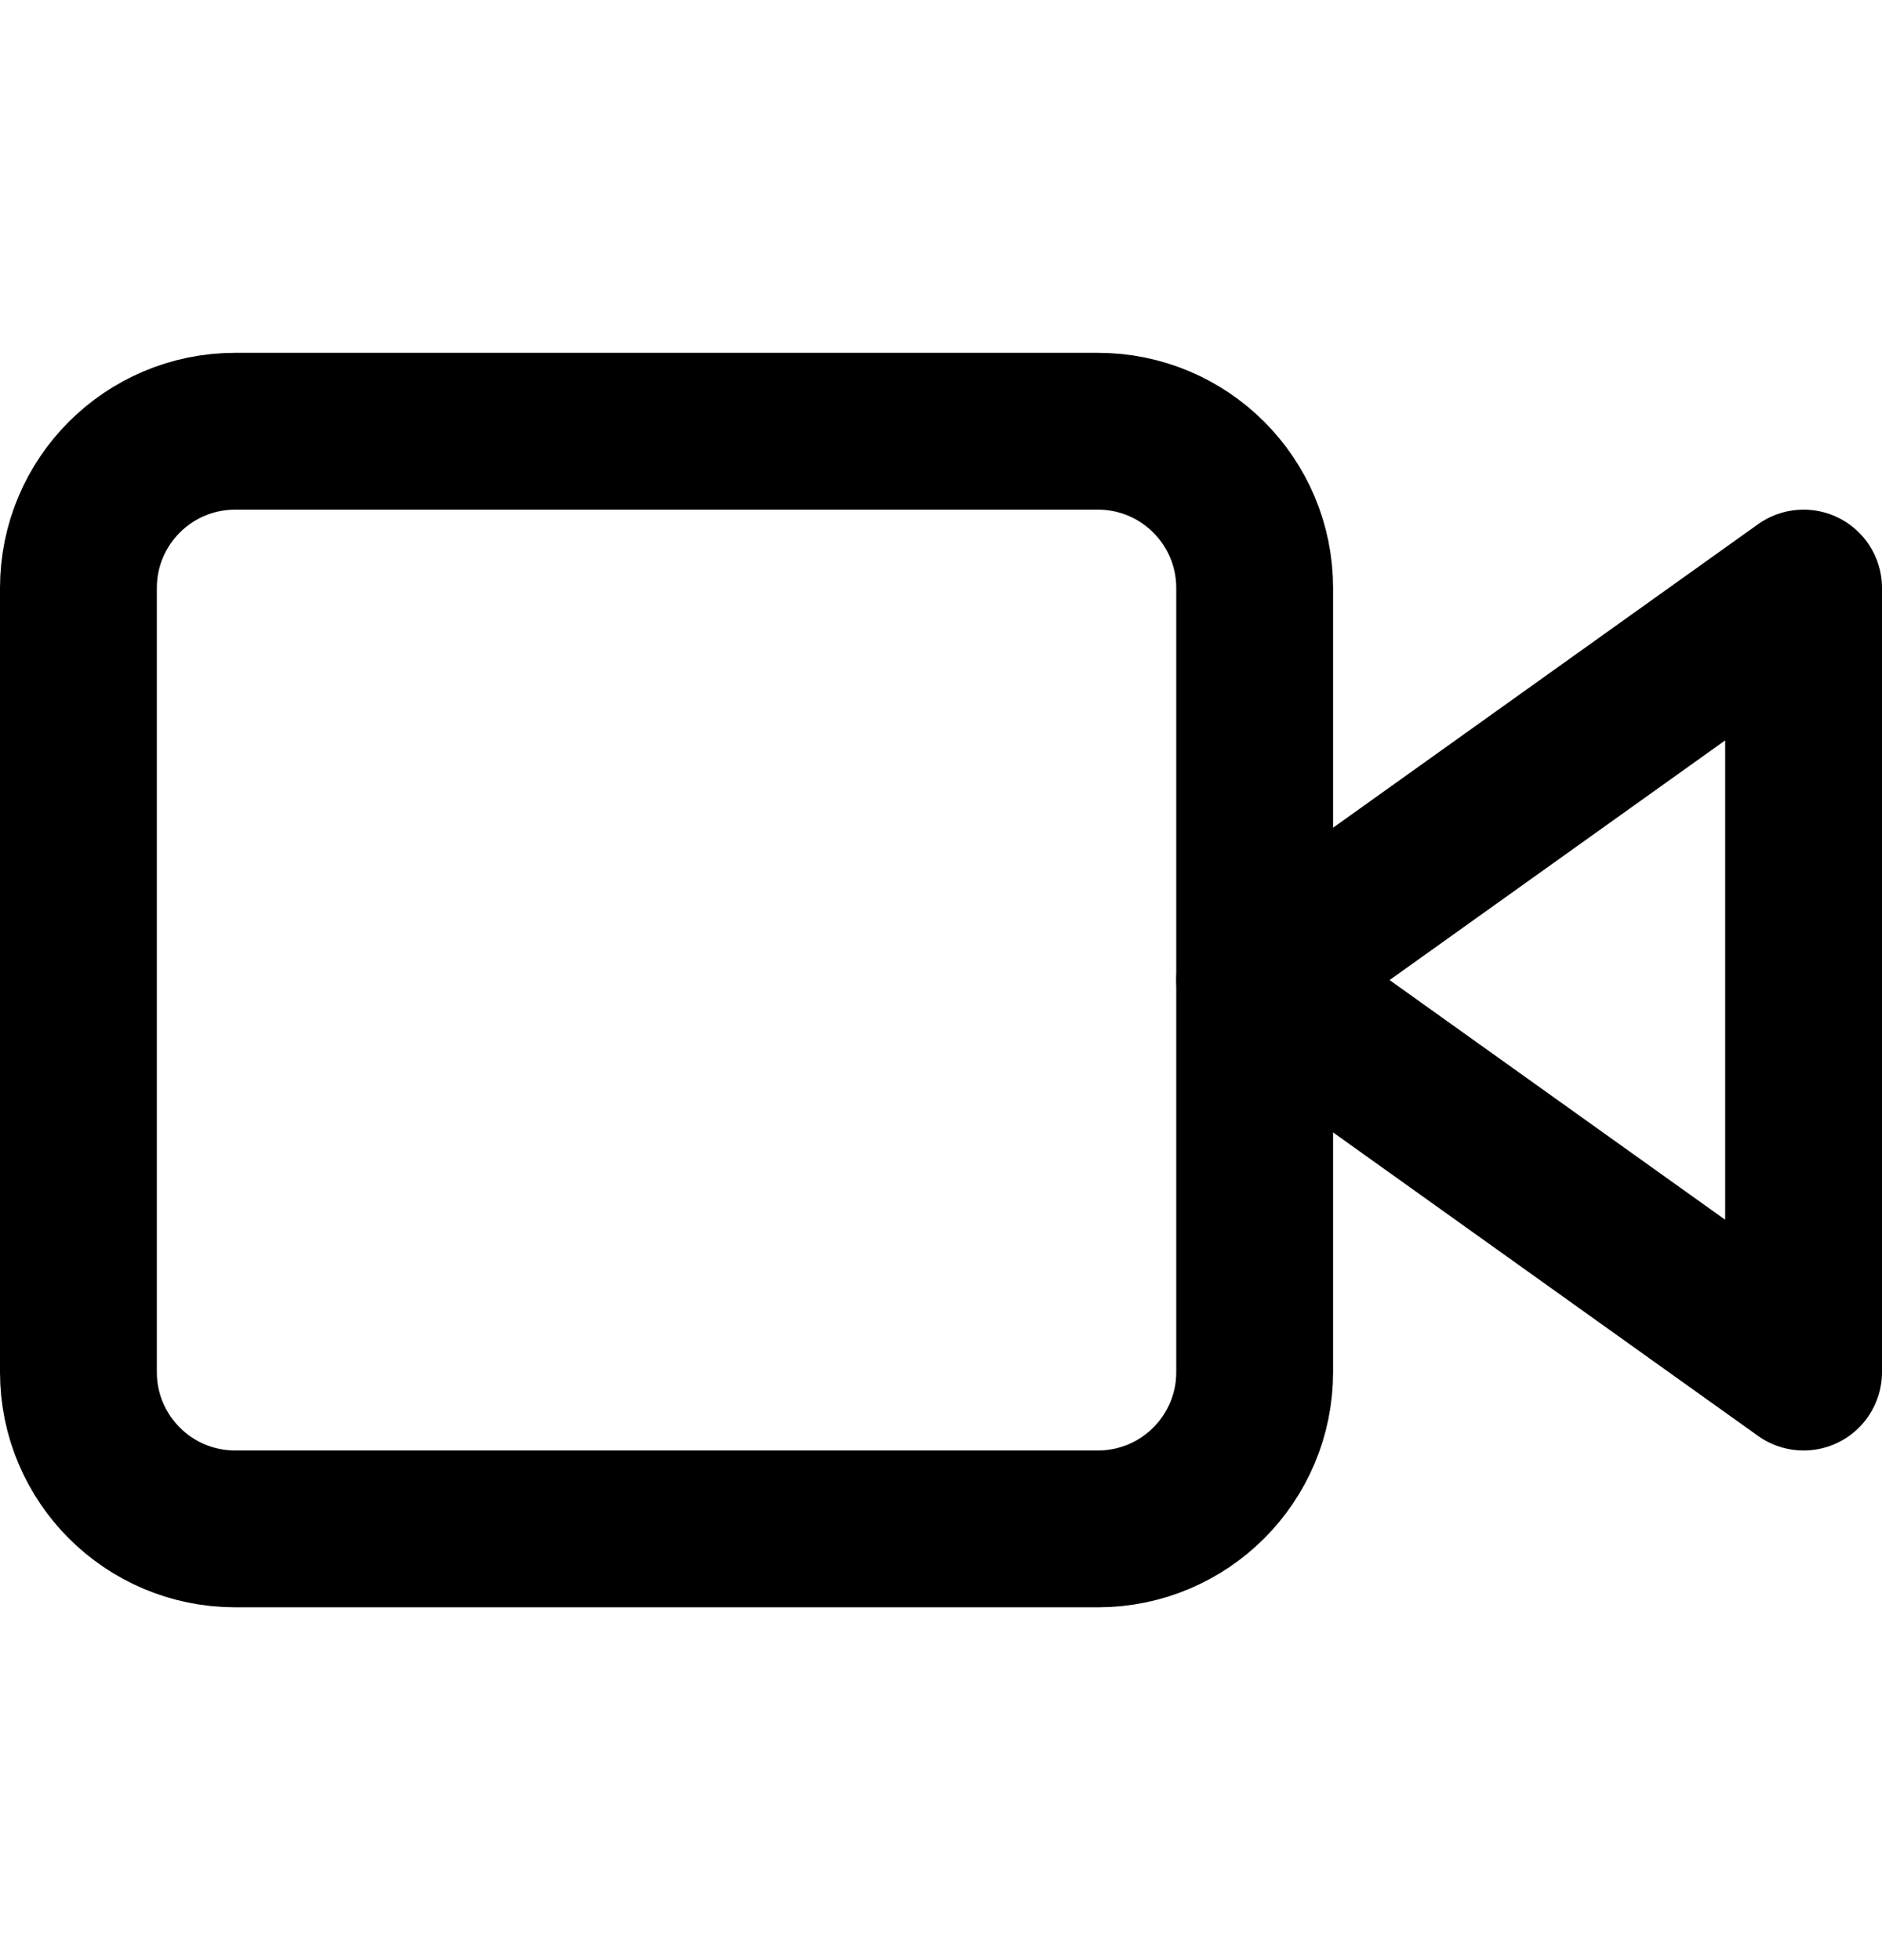 <svg width="24" height="25" viewBox="0 0 24 25" fill="none" xmlns="http://www.w3.org/2000/svg">
<path d="M23 7.5L16 12.5L23 17.5V7.5Z" stroke="black" stroke-width="2" stroke-linecap="round" stroke-linejoin="round"/>
<path d="M14 5.5H3C1.895 5.5 1 6.395 1 7.5V17.5C1 18.605 1.895 19.5 3 19.5H14C15.105 19.5 16 18.605 16 17.5V7.5C16 6.395 15.105 5.5 14 5.5Z" stroke="black" stroke-width="2" stroke-linecap="round" stroke-linejoin="round"/>
</svg>
